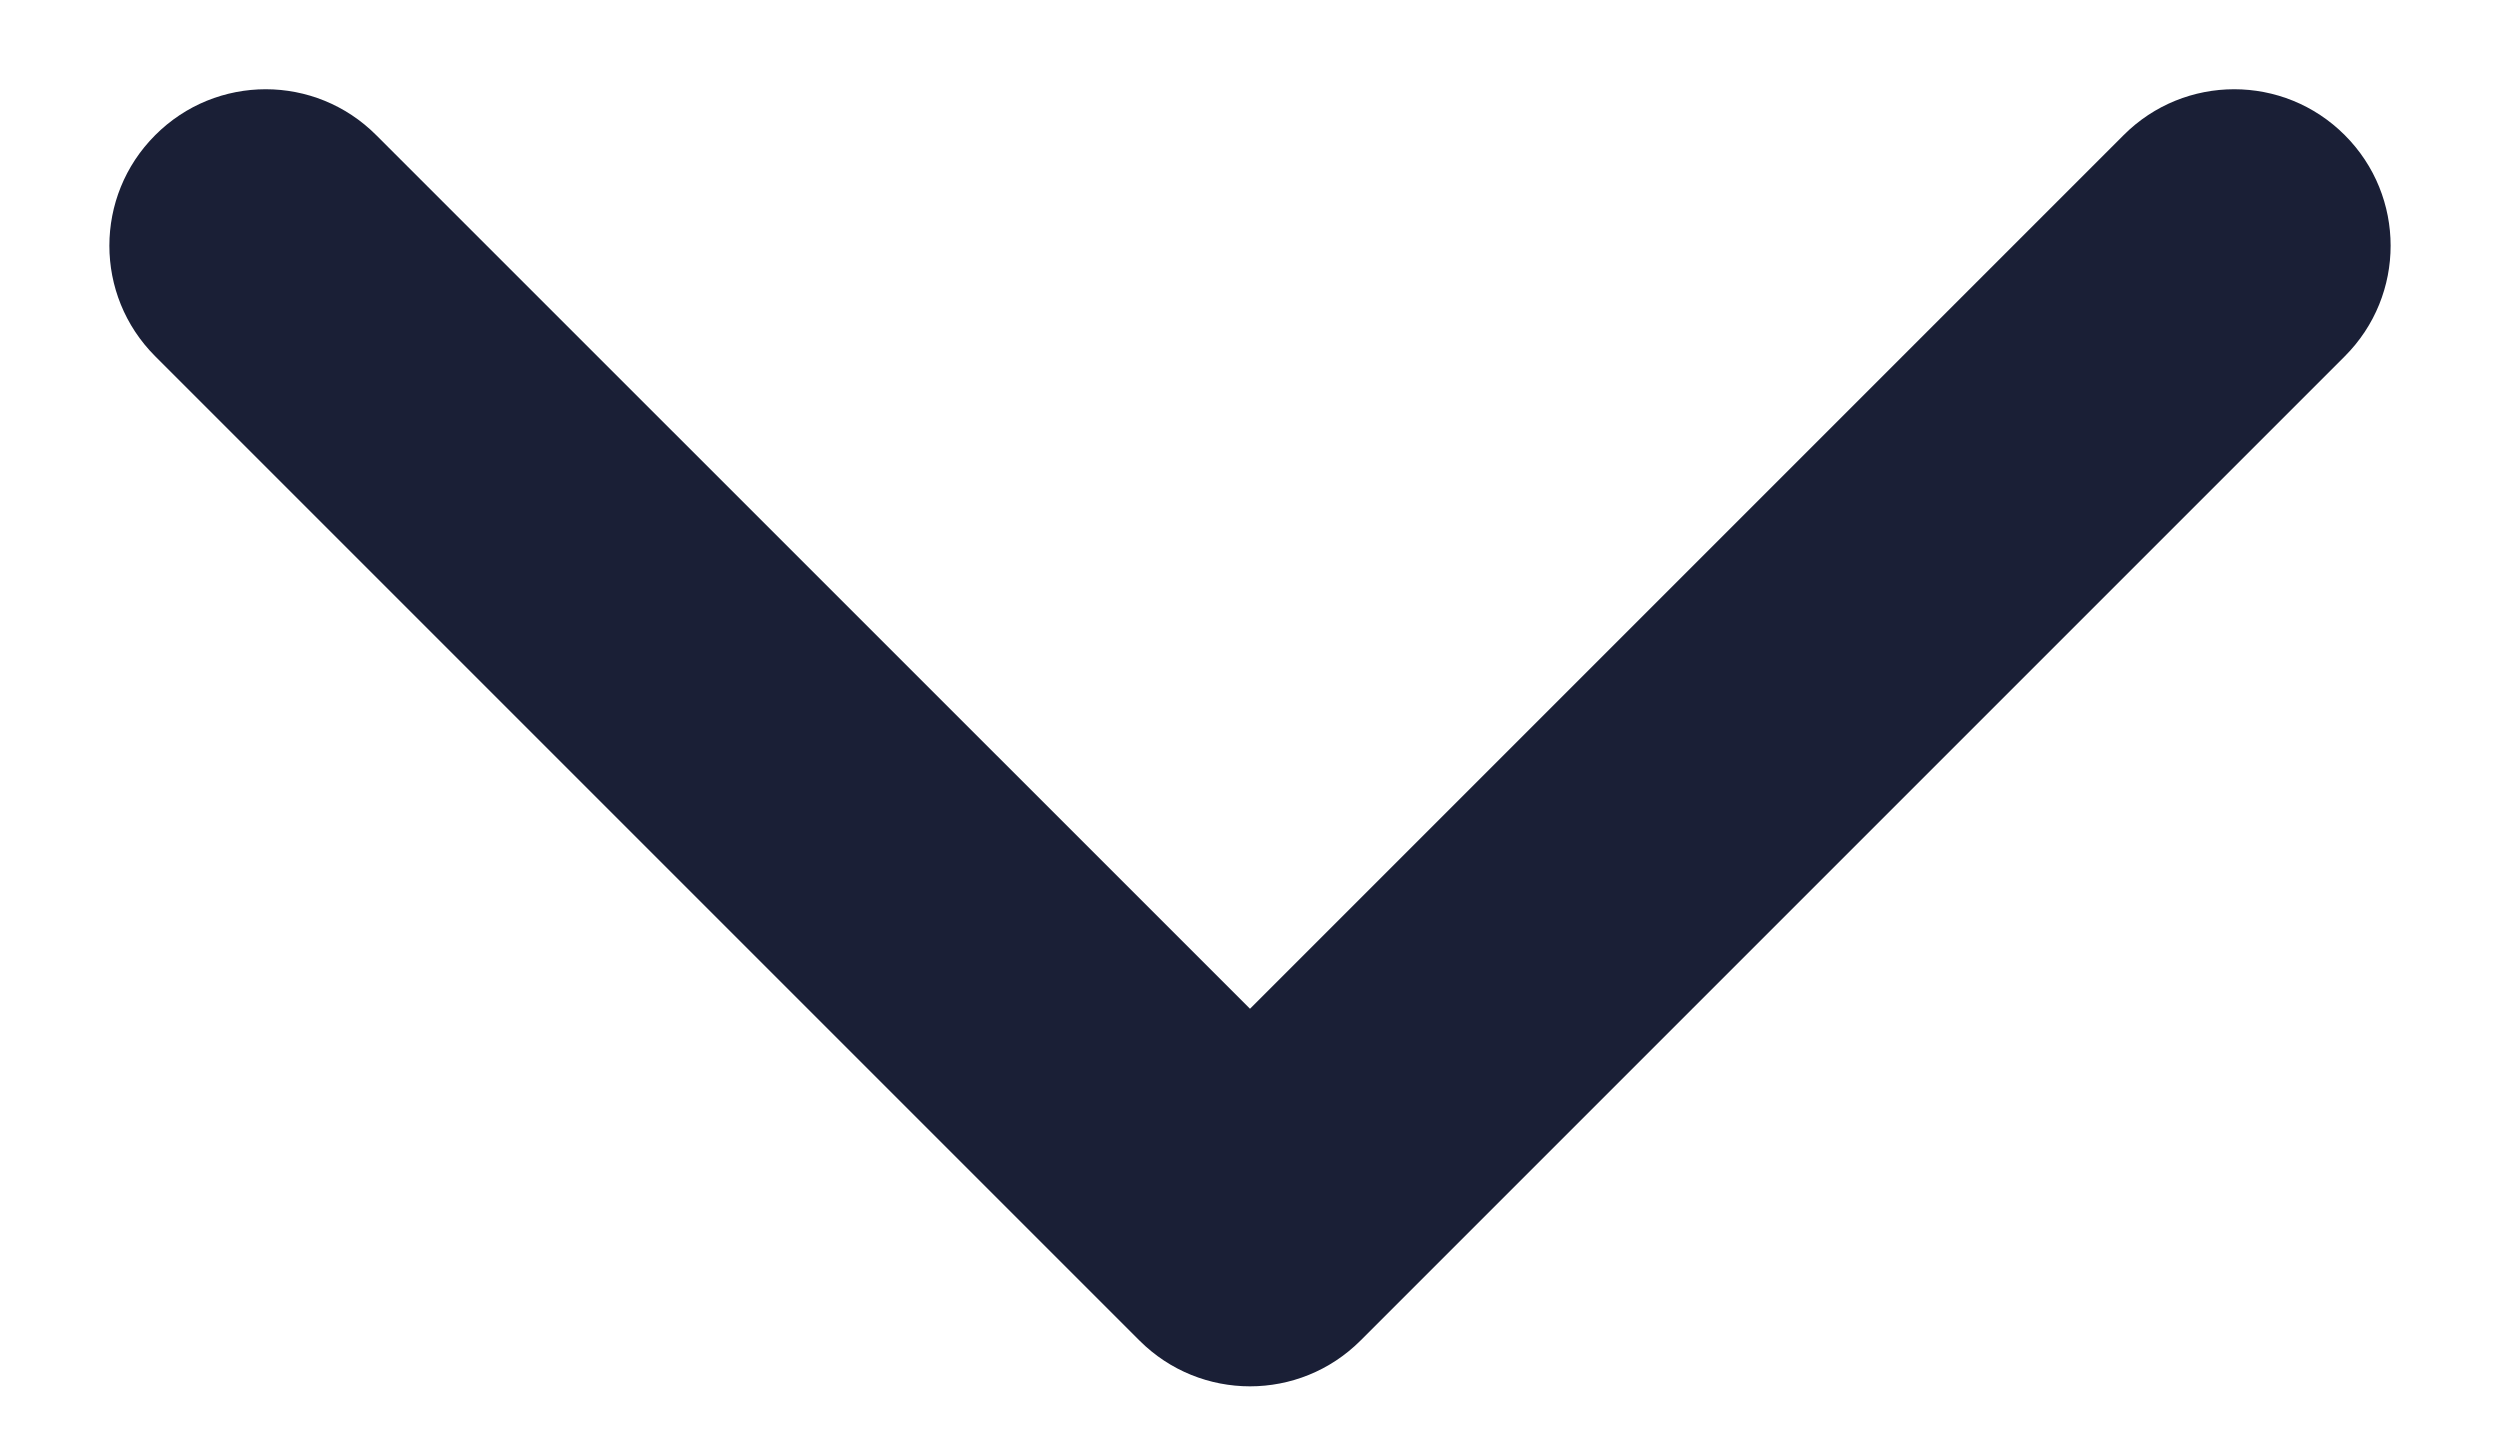 <svg width="14" height="8" viewBox="0 0 14 8" fill="none" xmlns="http://www.w3.org/2000/svg">
<path fill-rule="evenodd" clip-rule="evenodd" d="M11.892 0.757C12.234 0.414 12.789 0.414 13.131 0.757C13.473 1.099 13.473 1.653 13.131 1.995L7.619 7.507C7.277 7.849 6.723 7.849 6.381 7.507L0.869 1.995C0.527 1.653 0.527 1.099 0.869 0.757C1.211 0.414 1.765 0.414 2.107 0.757L7 5.649L11.892 0.757Z" fill="#1A1F36"/>
</svg>
